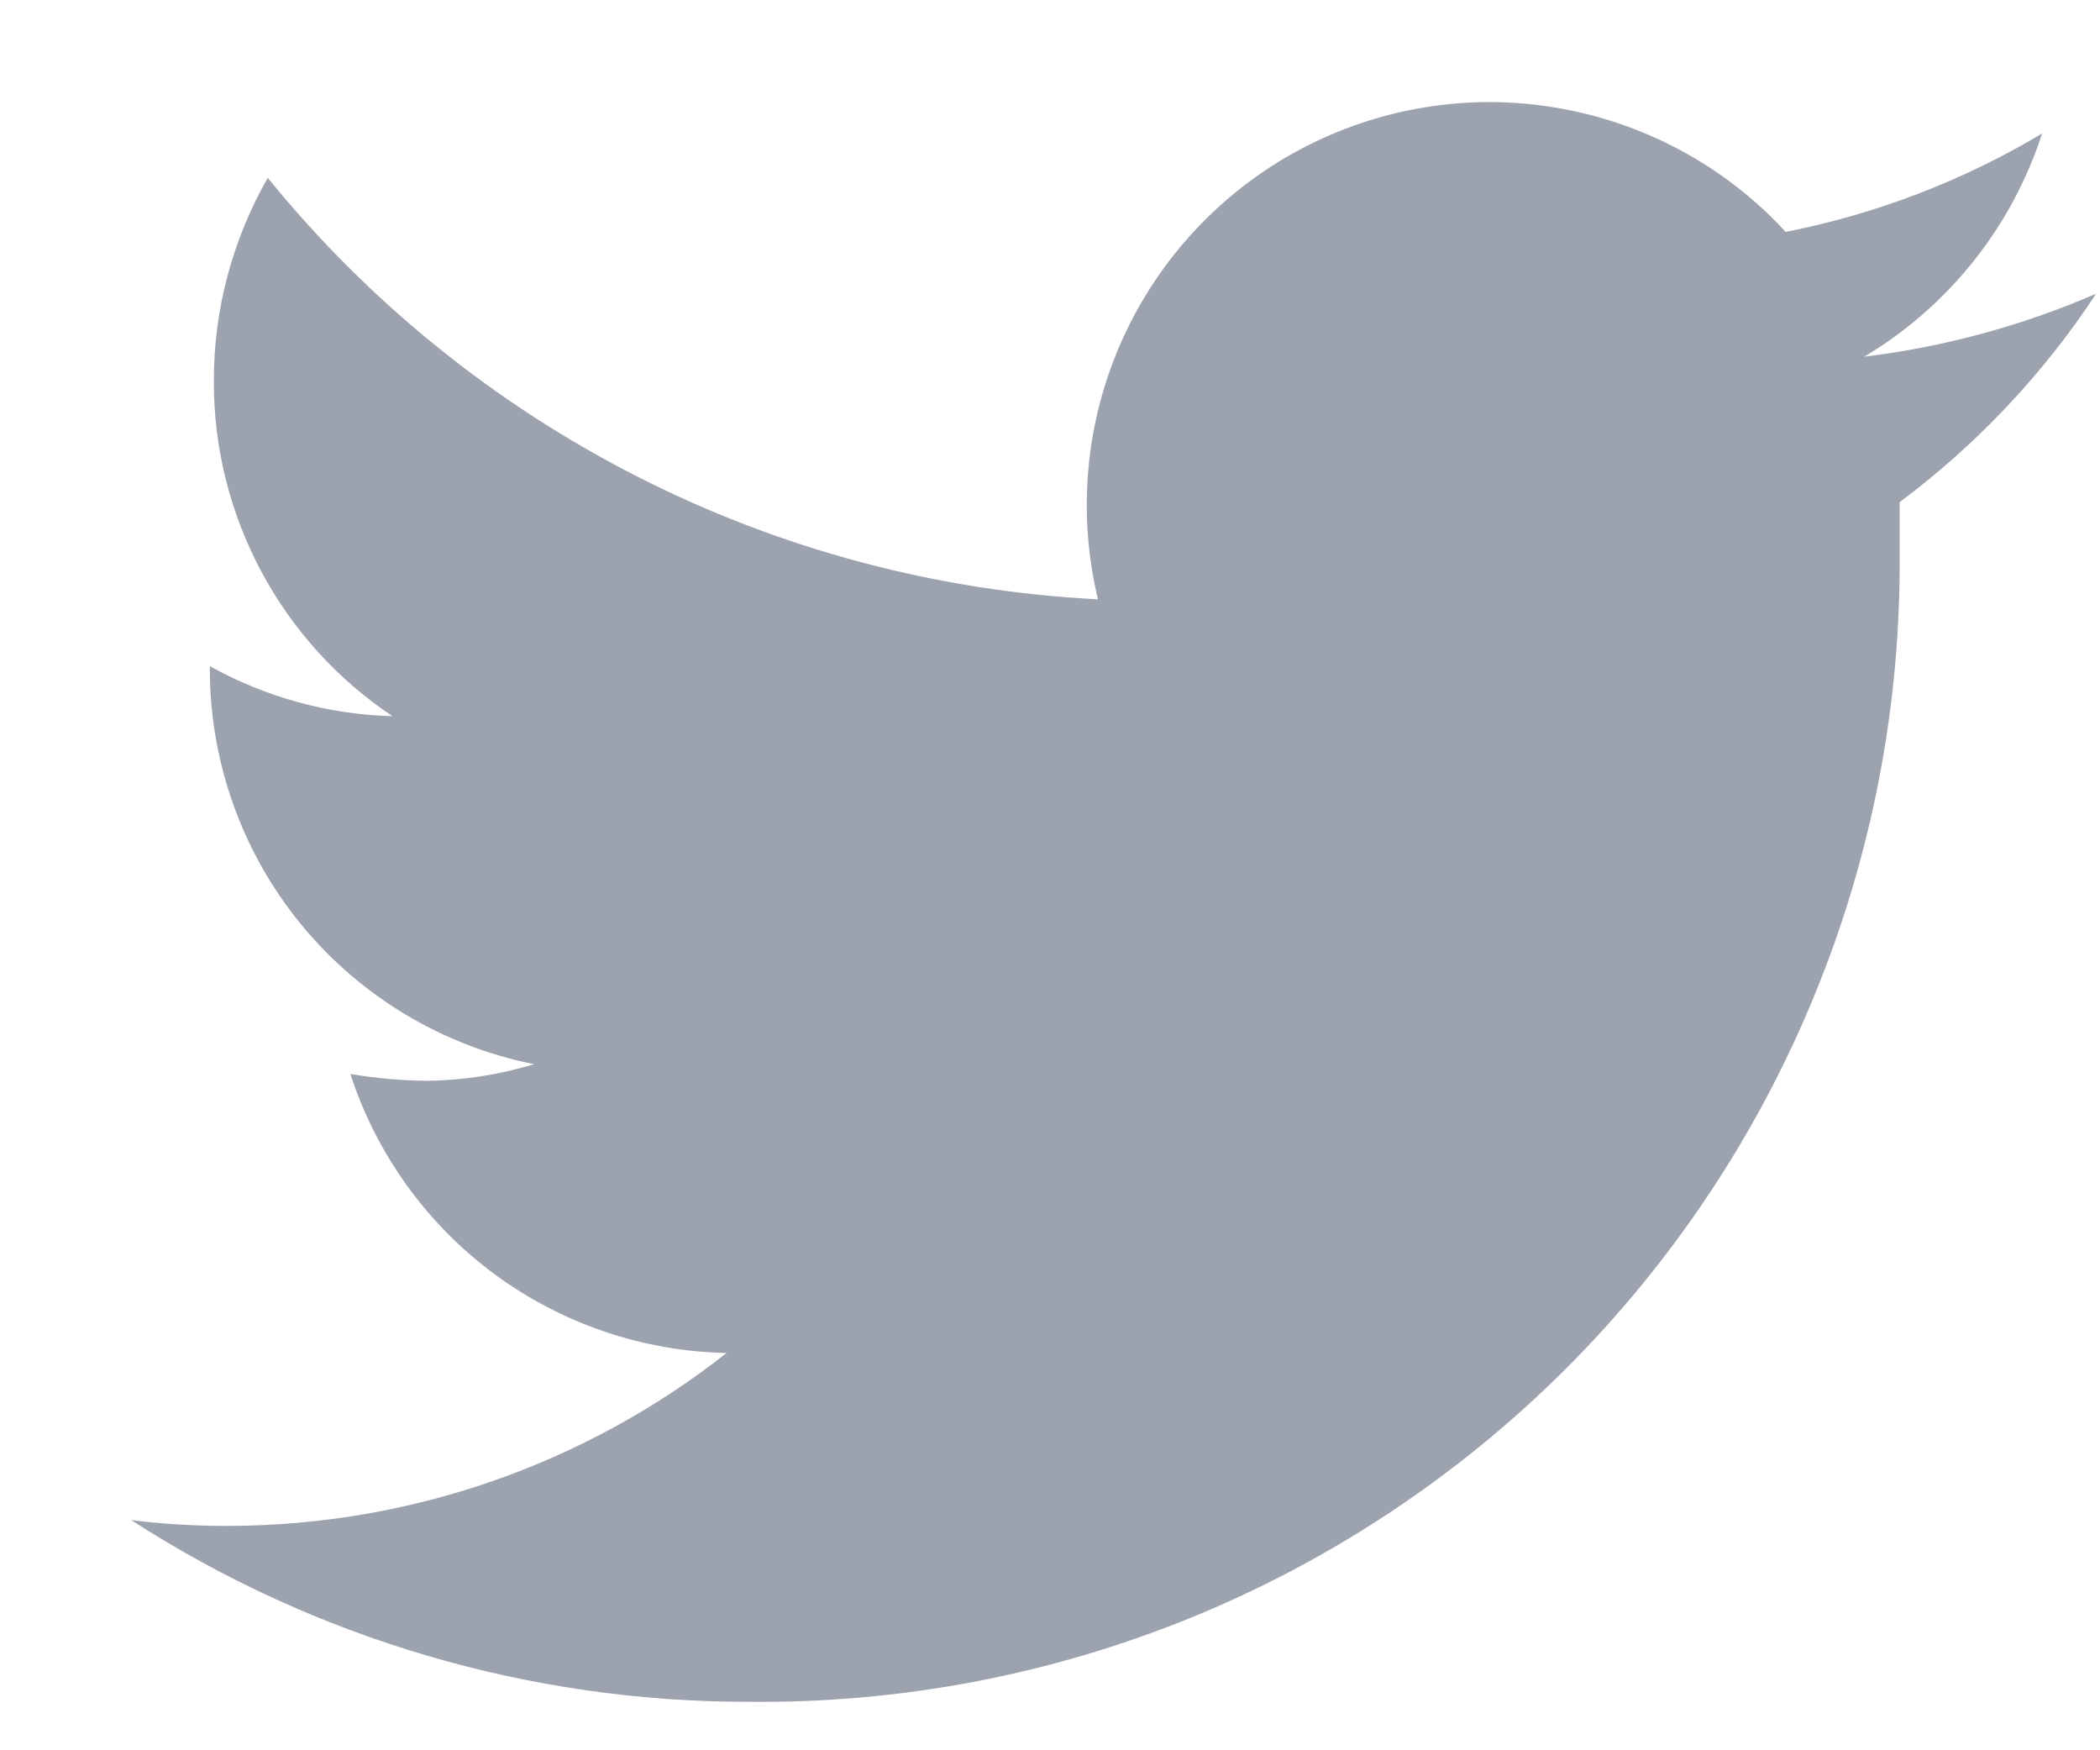 <svg width="12" height="10" viewBox="0 0 12 10" fill="none" xmlns="http://www.w3.org/2000/svg">
<path d="M11.978 1.678C11.556 1.861 11.11 1.982 10.653 2.038C11.135 1.75 11.496 1.297 11.669 0.763C11.217 1.033 10.721 1.223 10.204 1.325C9.859 0.95 9.398 0.701 8.896 0.616C8.393 0.53 7.877 0.615 7.427 0.855C6.978 1.095 6.621 1.478 6.412 1.943C6.203 2.408 6.155 2.929 6.274 3.424C5.359 3.378 4.463 3.14 3.646 2.725C2.829 2.31 2.108 1.728 1.53 1.016C1.328 1.37 1.221 1.77 1.222 2.178C1.221 2.557 1.314 2.929 1.492 3.263C1.67 3.597 1.928 3.882 2.243 4.092C1.877 4.082 1.519 3.984 1.199 3.806L1.199 3.834C1.202 4.365 1.388 4.878 1.725 5.287C2.063 5.696 2.531 5.976 3.052 6.08C2.851 6.141 2.644 6.173 2.434 6.175C2.289 6.173 2.145 6.16 2.002 6.136C2.15 6.592 2.437 6.991 2.822 7.277C3.208 7.562 3.672 7.721 4.152 7.73C3.342 8.368 2.342 8.715 1.311 8.718C1.124 8.719 0.936 8.708 0.75 8.685C1.802 9.364 3.029 9.725 4.281 9.723C5.146 9.732 6.003 9.569 6.804 9.243C7.604 8.917 8.332 8.434 8.944 7.824C9.556 7.213 10.04 6.487 10.368 5.687C10.697 4.888 10.862 4.03 10.855 3.166C10.855 3.071 10.855 2.97 10.855 2.869C11.296 2.54 11.676 2.137 11.978 1.678V1.678Z" fill="#9CA3AF"/>
</svg>
